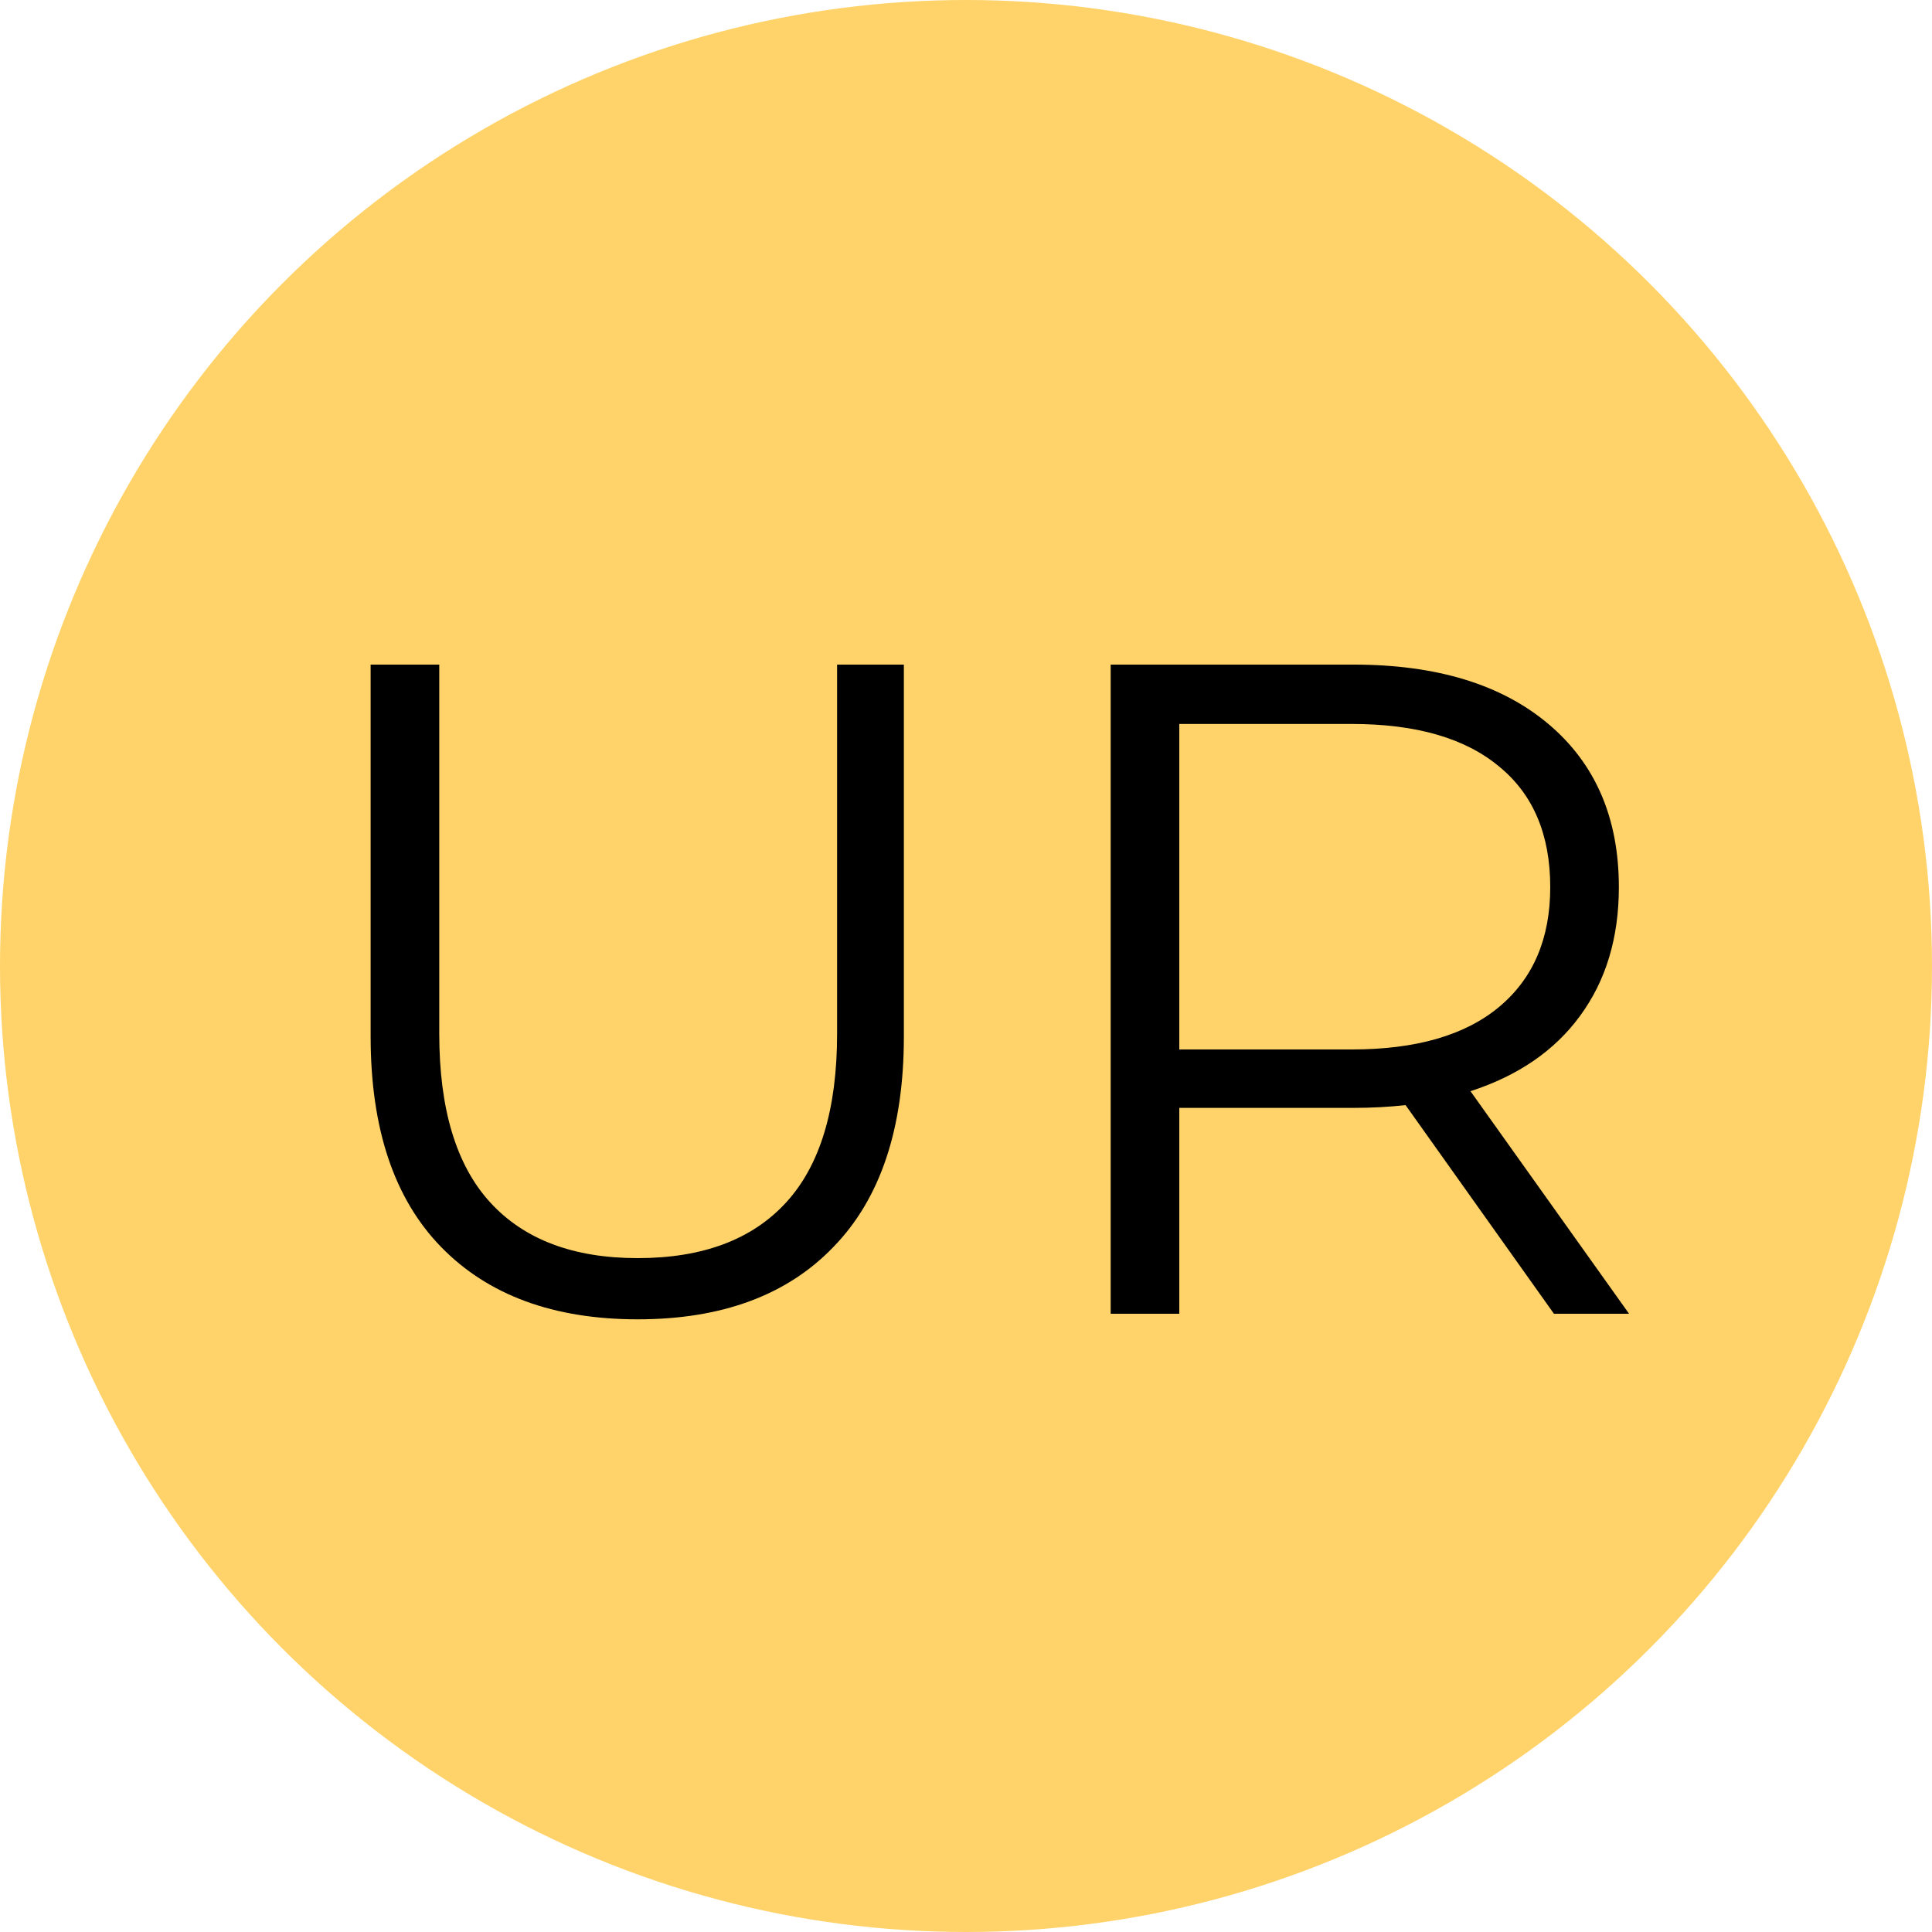 <svg width="50" height="50" viewBox="0 0 50 50" fill="none" xmlns="http://www.w3.org/2000/svg">
<circle cx="25" cy="25" r="25" fill="#FFD369"/>
<path d="M16.504 34.144C14.328 34.144 12.632 33.52 11.416 32.272C10.2 31.024 9.592 29.208 9.592 26.824V17.2H11.368V26.752C11.368 28.704 11.808 30.16 12.688 31.12C13.568 32.08 14.84 32.56 16.504 32.56C18.184 32.56 19.464 32.08 20.344 31.12C21.224 30.16 21.664 28.704 21.664 26.752V17.2H23.392V26.824C23.392 29.208 22.784 31.024 21.568 32.272C20.368 33.52 18.68 34.144 16.504 34.144ZM40.216 34L36.376 28.6C35.944 28.648 35.496 28.672 35.032 28.672H30.52V34H28.744V17.2H35.032C37.176 17.2 38.856 17.712 40.072 18.736C41.288 19.76 41.896 21.168 41.896 22.96C41.896 24.272 41.56 25.384 40.888 26.296C40.232 27.192 39.288 27.84 38.056 28.24L42.16 34H40.216ZM34.984 27.16C36.648 27.16 37.92 26.792 38.8 26.056C39.68 25.32 40.12 24.288 40.12 22.96C40.12 21.6 39.68 20.56 38.8 19.84C37.92 19.104 36.648 18.736 34.984 18.736H30.52V27.16H34.984Z" fill="black"/>
</svg>
